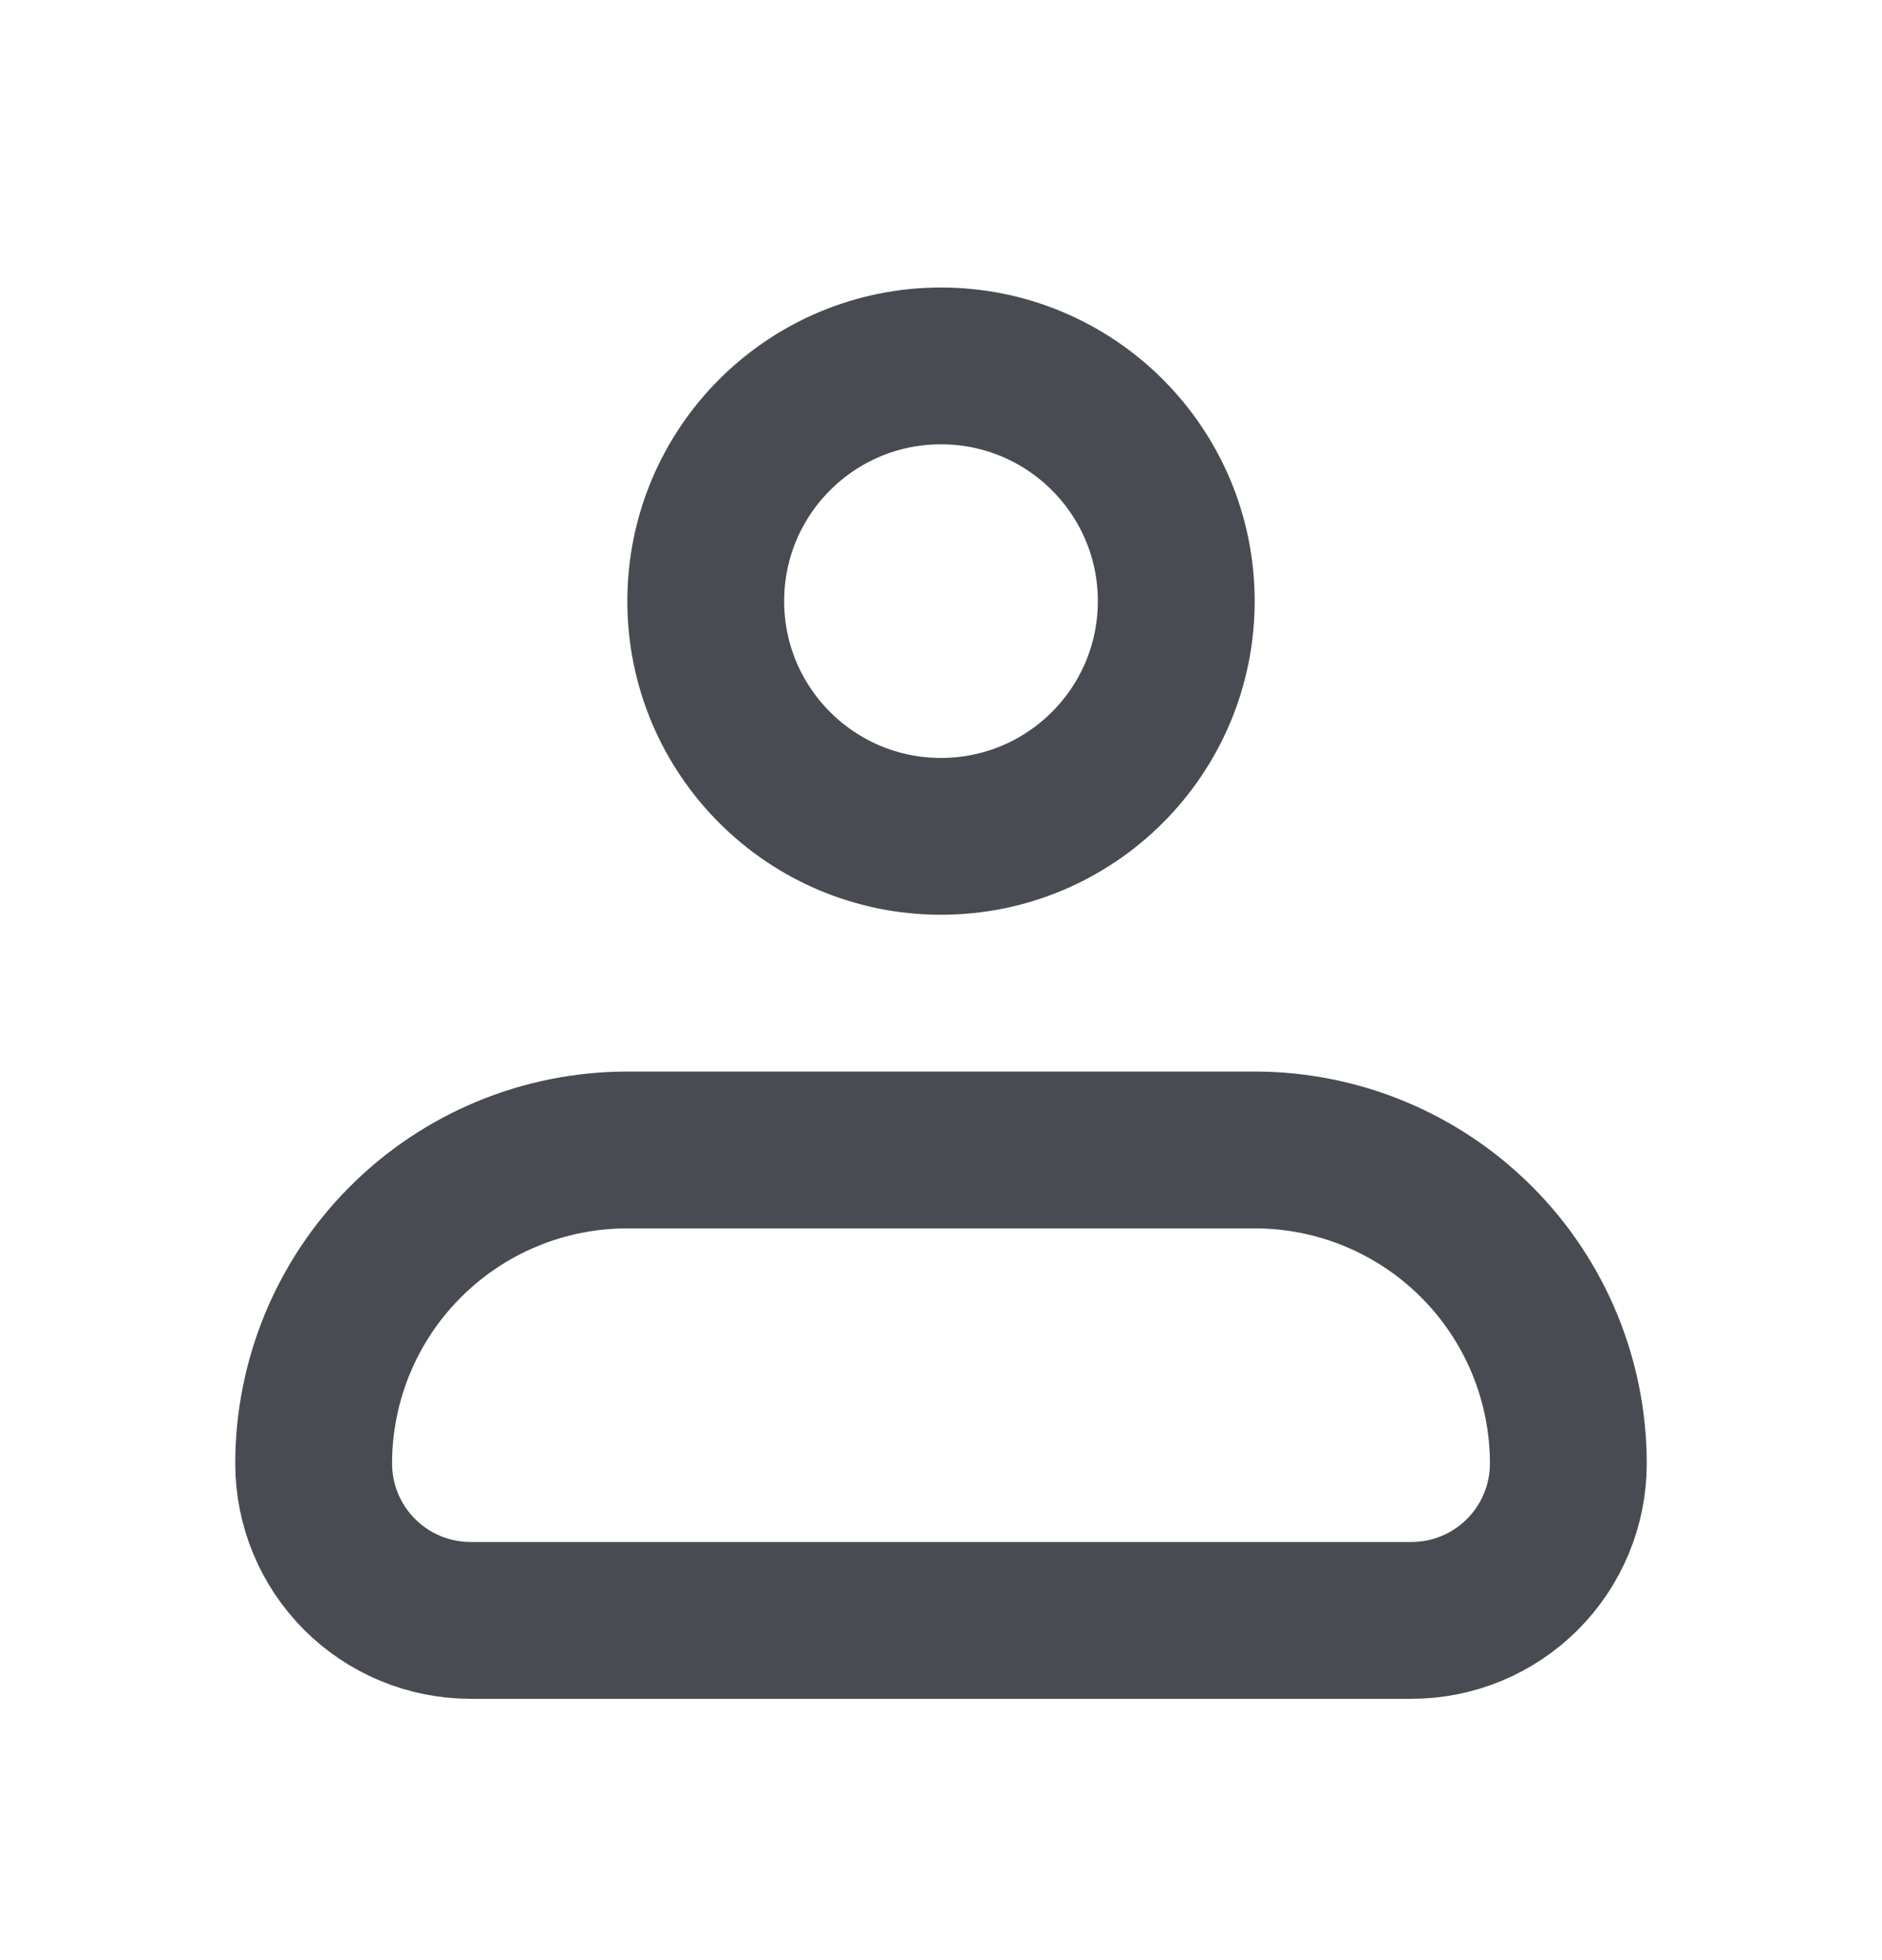 <svg width="24" height="25" viewBox="0 0 24 25" fill="none" xmlns="http://www.w3.org/2000/svg">
<path d="M4 18.667C4 17.606 4.421 16.588 5.172 15.838C5.922 15.088 6.939 14.667 8 14.667H16C17.061 14.667 18.078 15.088 18.828 15.838C19.579 16.588 20 17.606 20 18.667C20 19.197 19.789 19.706 19.414 20.081C19.039 20.456 18.53 20.667 18 20.667H6C5.47 20.667 4.961 20.456 4.586 20.081C4.211 19.706 4 19.197 4 18.667Z" stroke="#484C52" stroke-width="2" stroke-linejoin="round"/>
<path d="M12 10.667C13.657 10.667 15 9.324 15 7.667C15 6.01 13.657 4.667 12 4.667C10.343 4.667 9 6.01 9 7.667C9 9.324 10.343 10.667 12 10.667Z" stroke="#484C52" stroke-width="2"/>
</svg>
